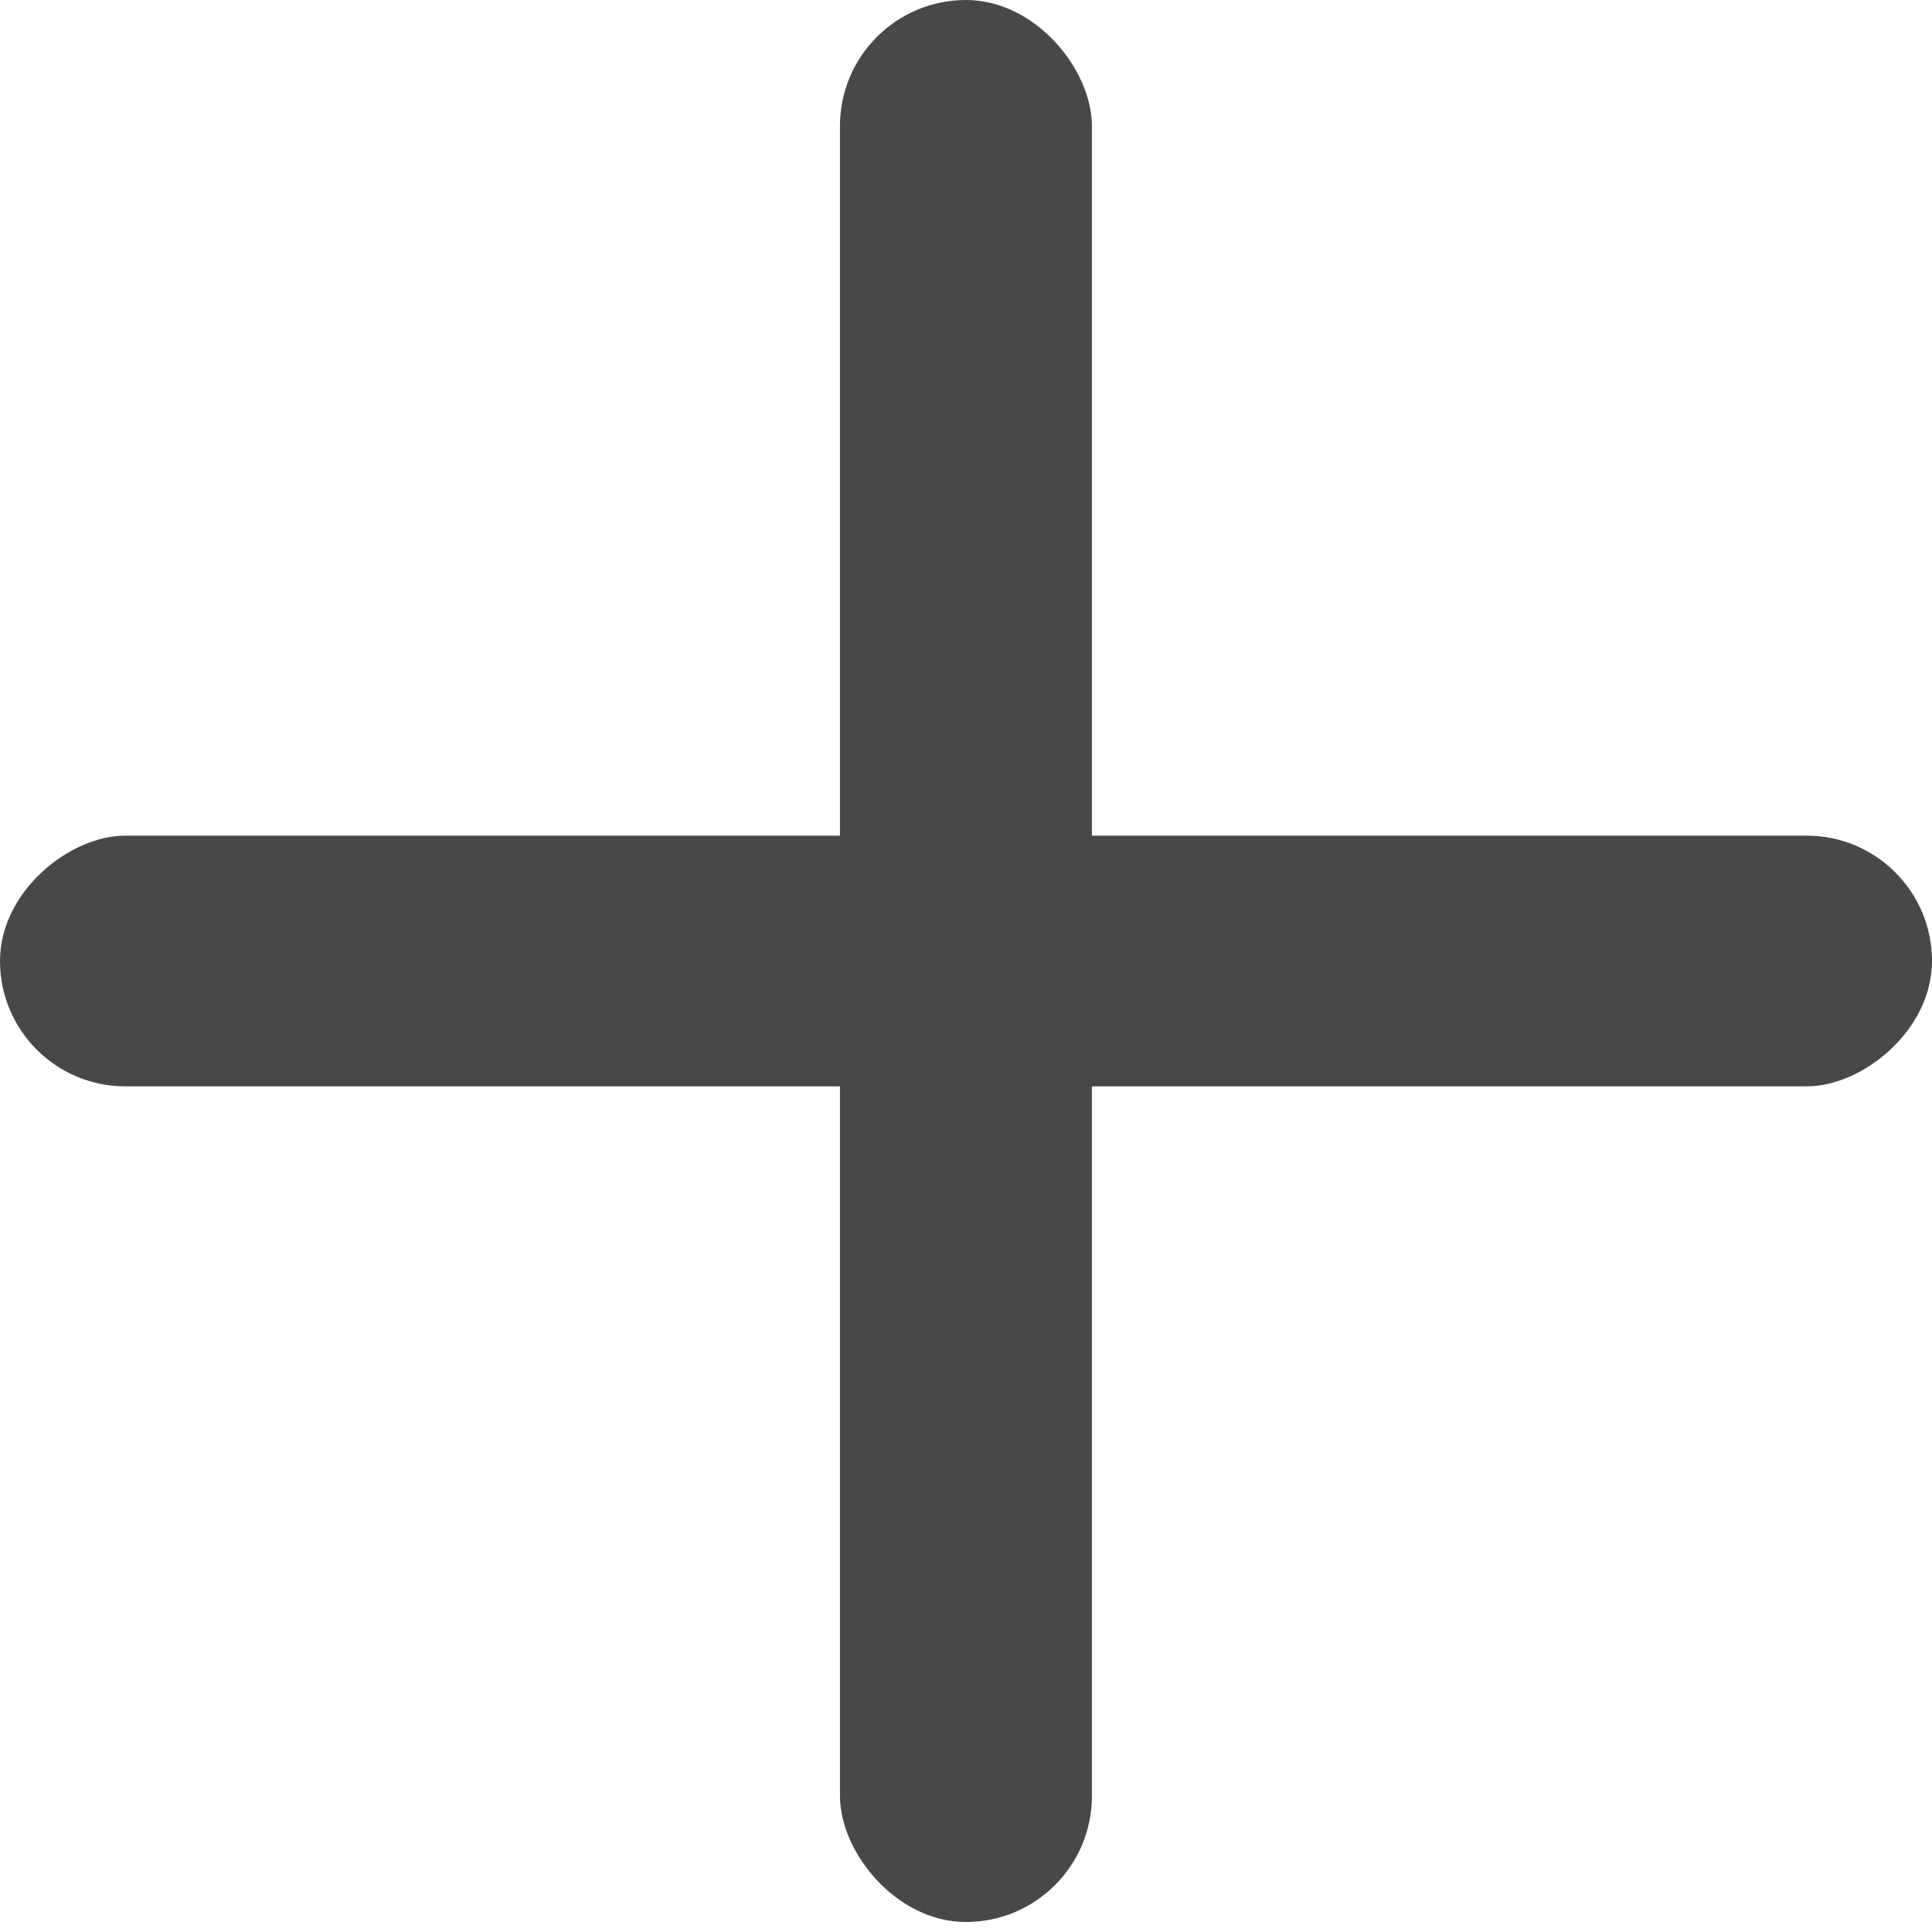<svg width="17" height="17" viewBox="0 0 17 17" fill="none" xmlns="http://www.w3.org/2000/svg">
<rect x="7.391" y="0" width="2.217" height="16.912" rx="1.109" fill="#484848"/>
<rect x="17" y="7.353" width="2.206" height="17" rx="1.103" transform="rotate(90 17 7.353)" fill="#484848"/>
</svg>

